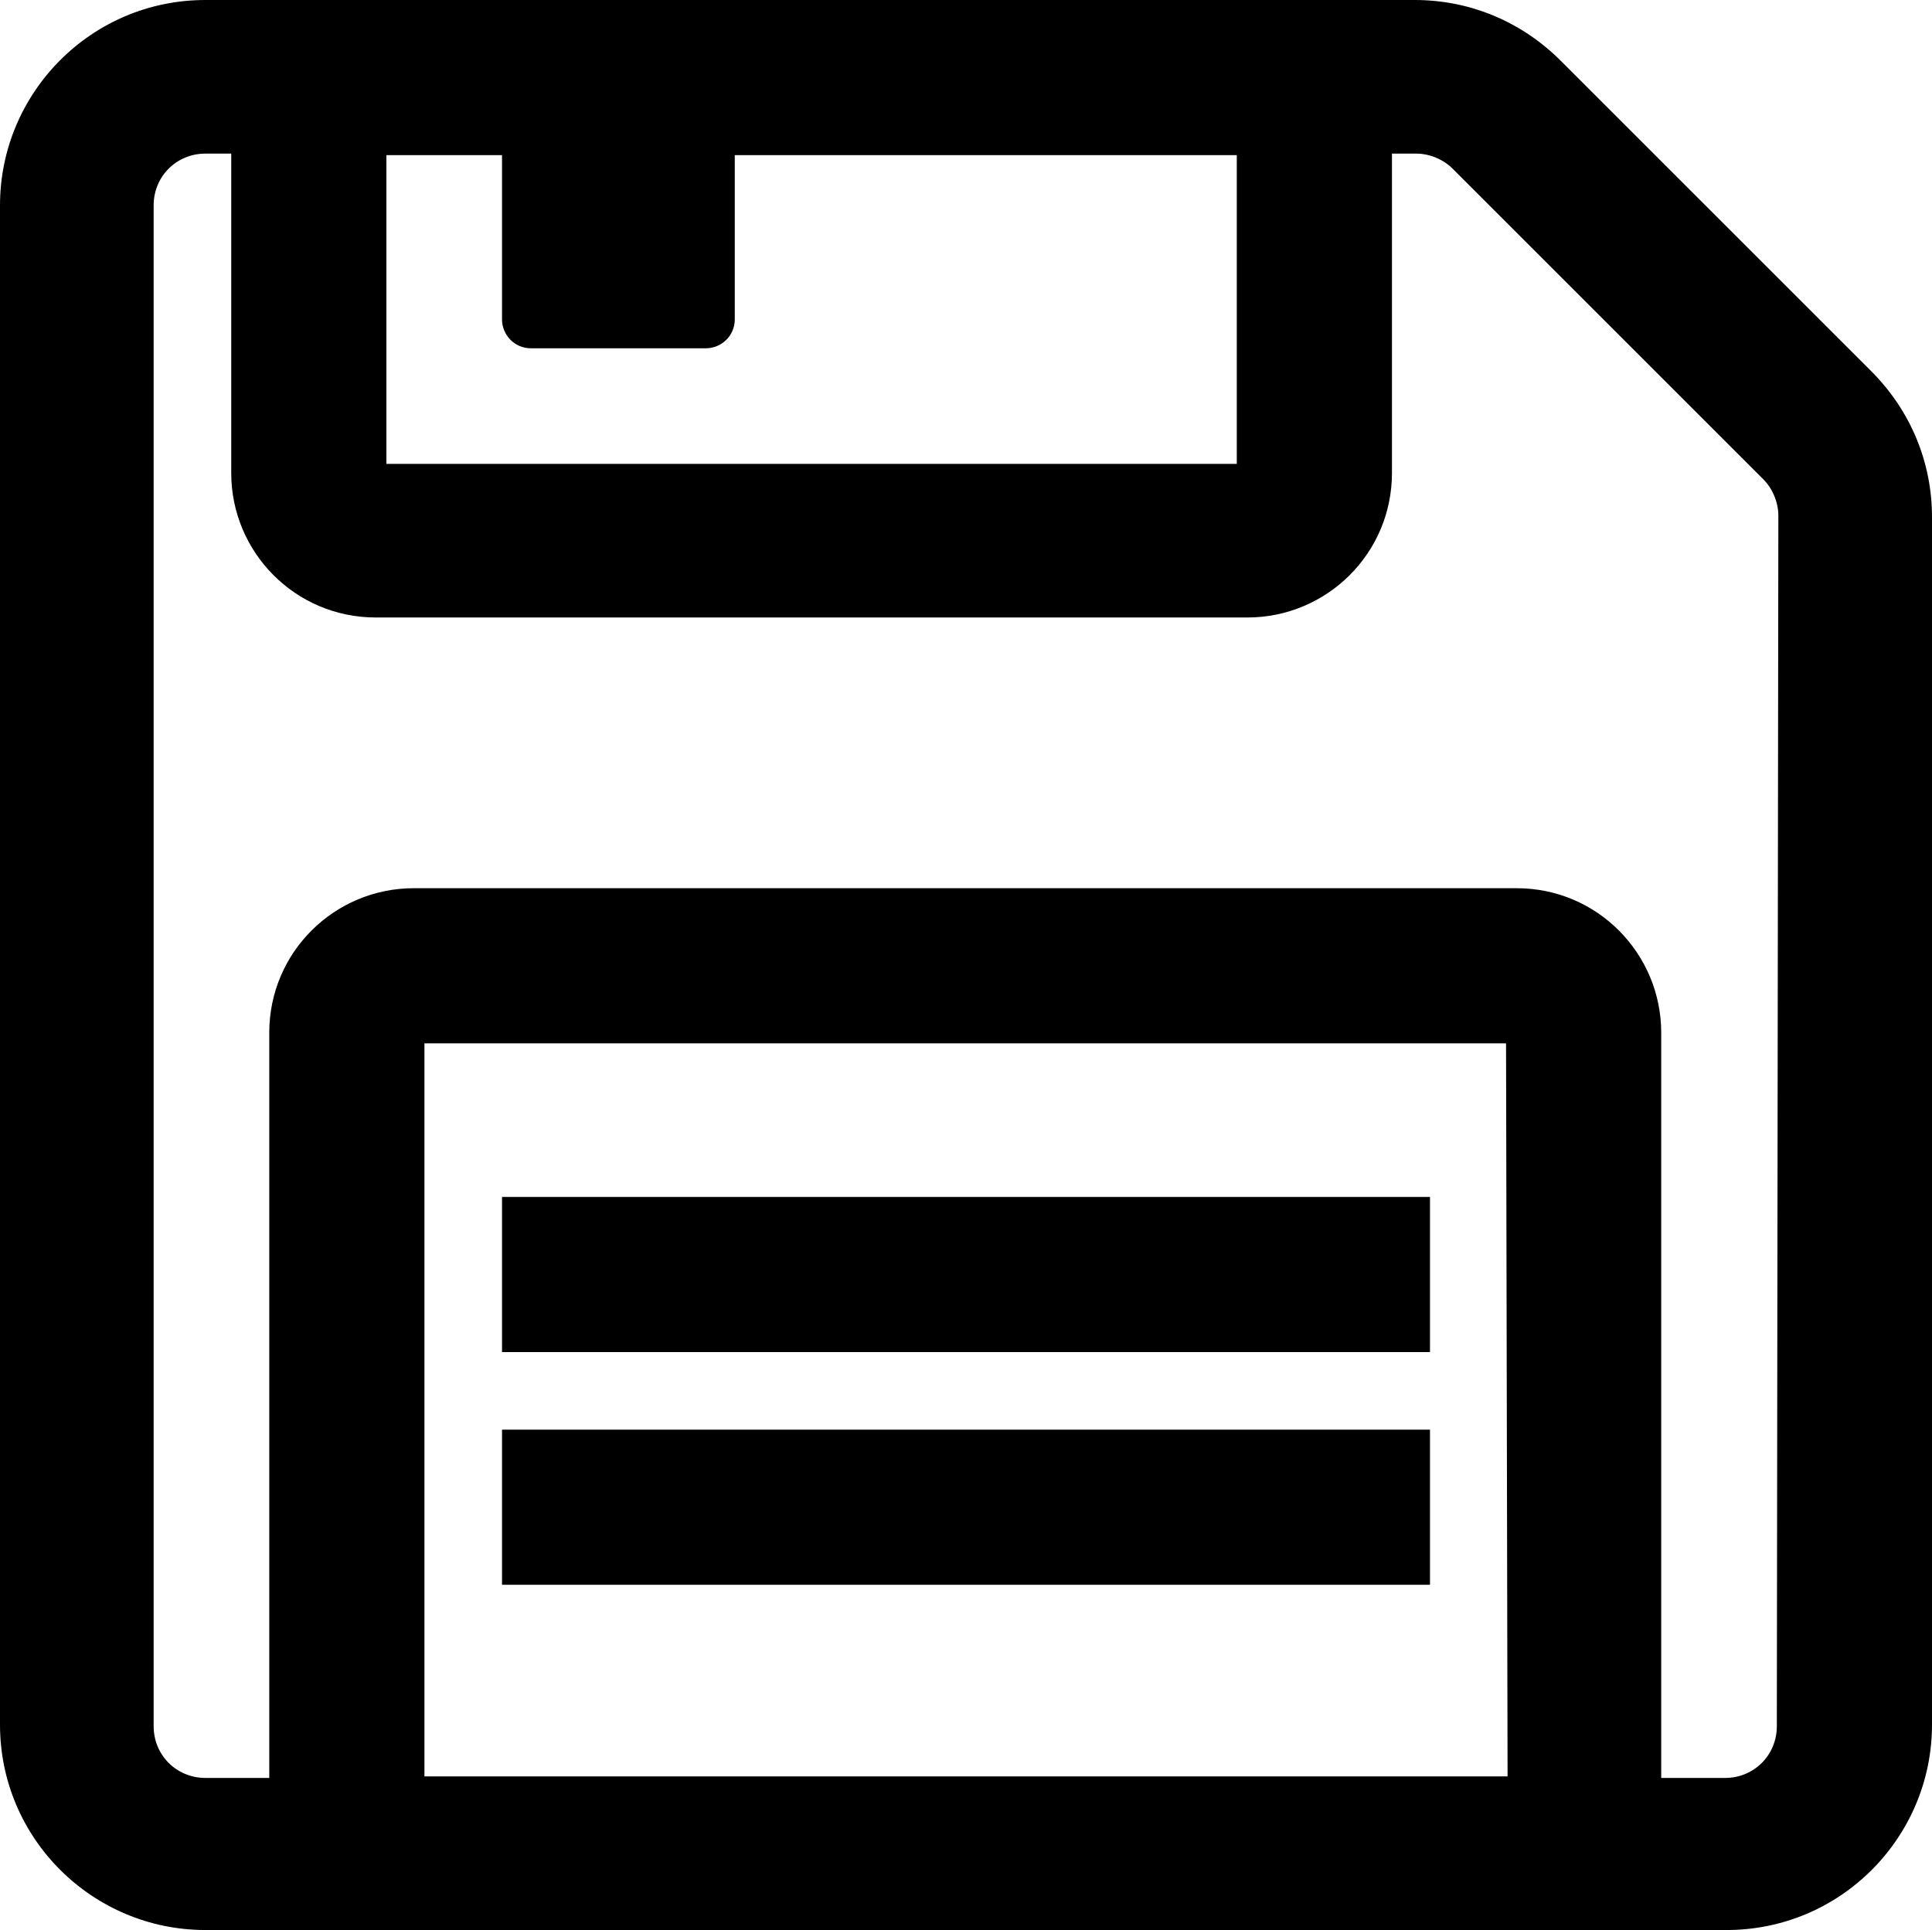 <?xml version="1.0" encoding="utf-8"?>
<!-- Generator: Adobe Illustrator 27.1.1, SVG Export Plug-In . SVG Version: 6.00 Build 0)  -->
<svg version="1.1" id="Camada_1" xmlns="http://www.w3.org/2000/svg" xmlns:xlink="http://www.w3.org/1999/xlink" x="0px" y="0px"
	 viewBox="0 0 127 126.9" style="enable-background:new 0 0 127 126.9;" xml:space="preserve">
<g>
	<path d="M123,24.4L102.6,4c-2.6-2.6-6-4-9.6-4h-1.6H15.2h-1.7C6,0,0,6.1,0,13.5v99.9c0,7.5,6.1,13.5,13.5,13.5h100
		c7.5,0,13.5-6.1,13.5-13.5V34C127,30.4,125.6,27,123,24.4z M33,10.2V21c0,1,0.8,1.9,1.9,1.9h11.5c1,0,1.9-0.8,1.9-1.9V10.2h33v20.3
		H25.4V10.2H33z M99.1,116.8H27.9V68.6H99L99.1,116.8L99.1,116.8z M116.8,113.5c0,1.9-1.5,3.4-3.4,3.4h-4.2v-49
		c0-5.2-4.2-9.5-9.5-9.5H27.2c-5.2,0-9.5,4.2-9.5,9.5v49h-4.2c-1.9,0-3.4-1.5-3.4-3.4v-100c0-1.9,1.5-3.4,3.4-3.4h1.7v21
		c0,5.2,4.2,9.5,9.5,9.5H82c5.2,0,9.5-4.2,9.5-9.5v-21h1.6c0.9,0,1.8,0.4,2.4,1l20.4,20.4c0.6,0.6,1,1.5,1,2.4L116.8,113.5
		L116.8,113.5z"/>
	<rect x="33" y="78.7" width="61" height="10.2"/>
	<rect x="33" y="94" width="61" height="10.2"/>
</g>
</svg>
